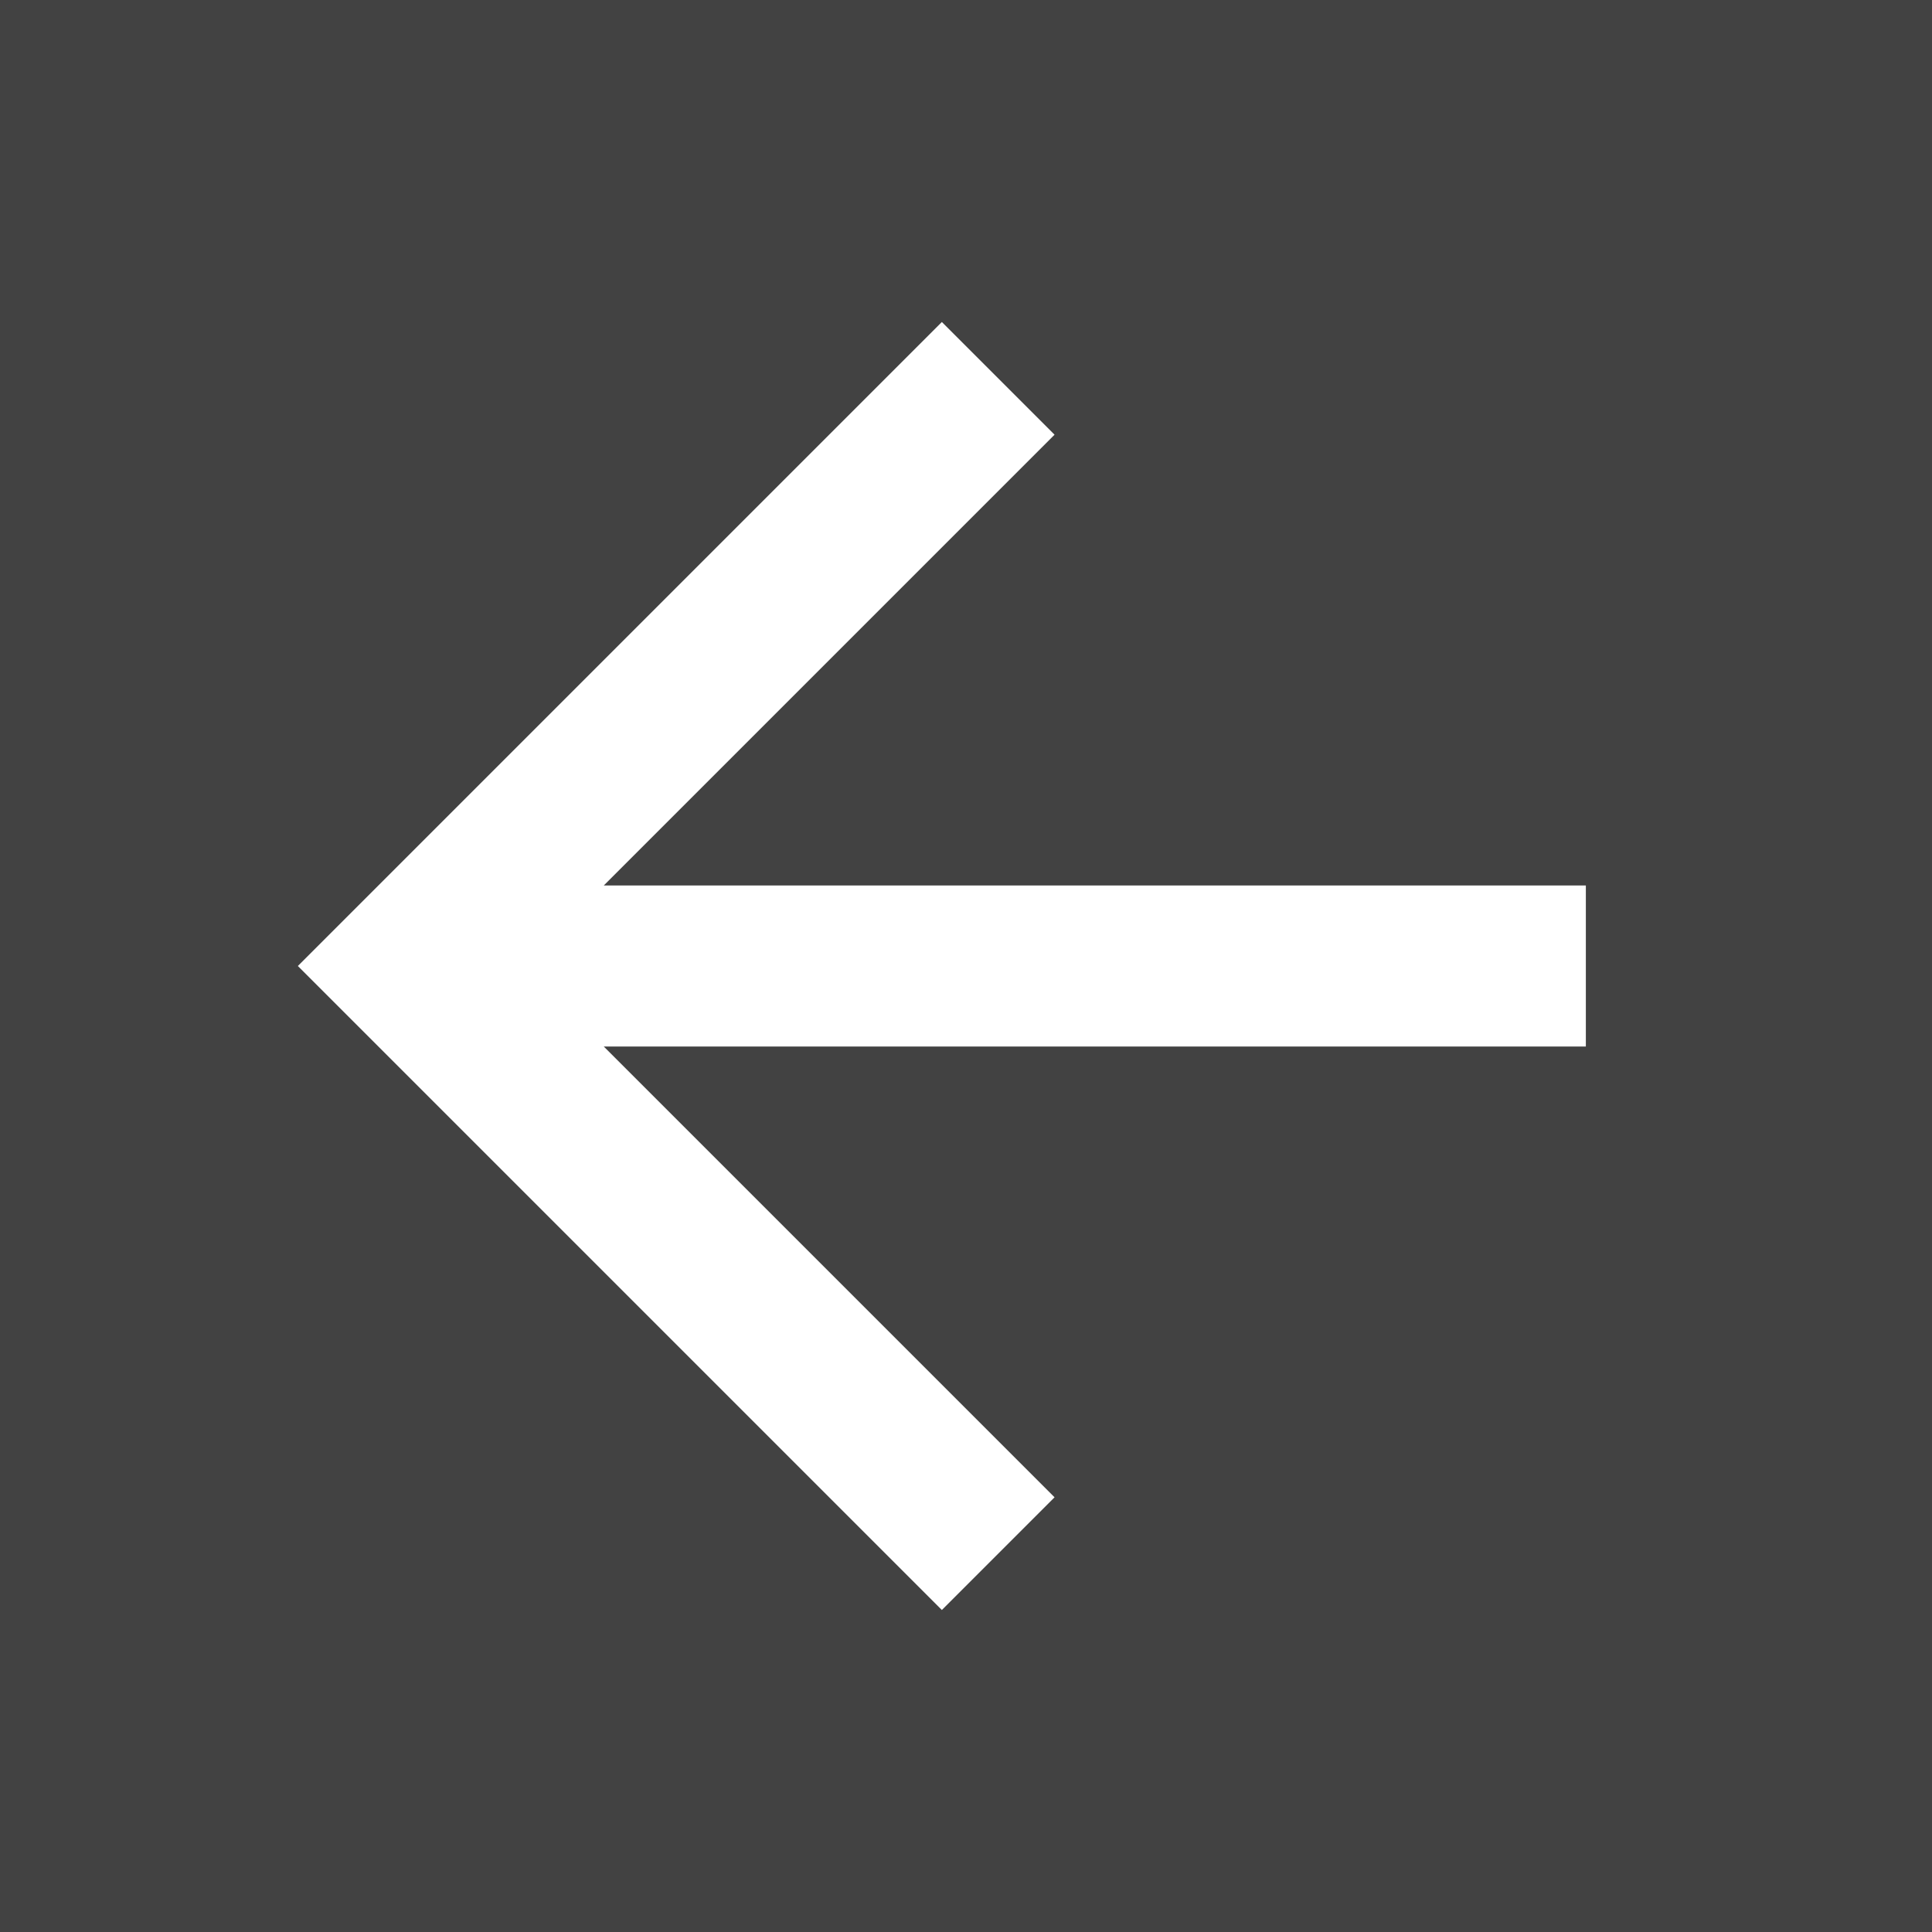 <svg xmlns="http://www.w3.org/2000/svg" width="24" height="24" viewBox="0 0 24 24">
    <g fill="none" fill-rule="evenodd">
        <path fill="#424242" d="M0 0h24v24H0z"/>
        <path fill="#FFF" d="M19.7 11H7.5l5.6-5.6L11.7 4l-8 8 8 8 1.4-1.4L7.5 13h12.2z"/>
    </g>
</svg>
